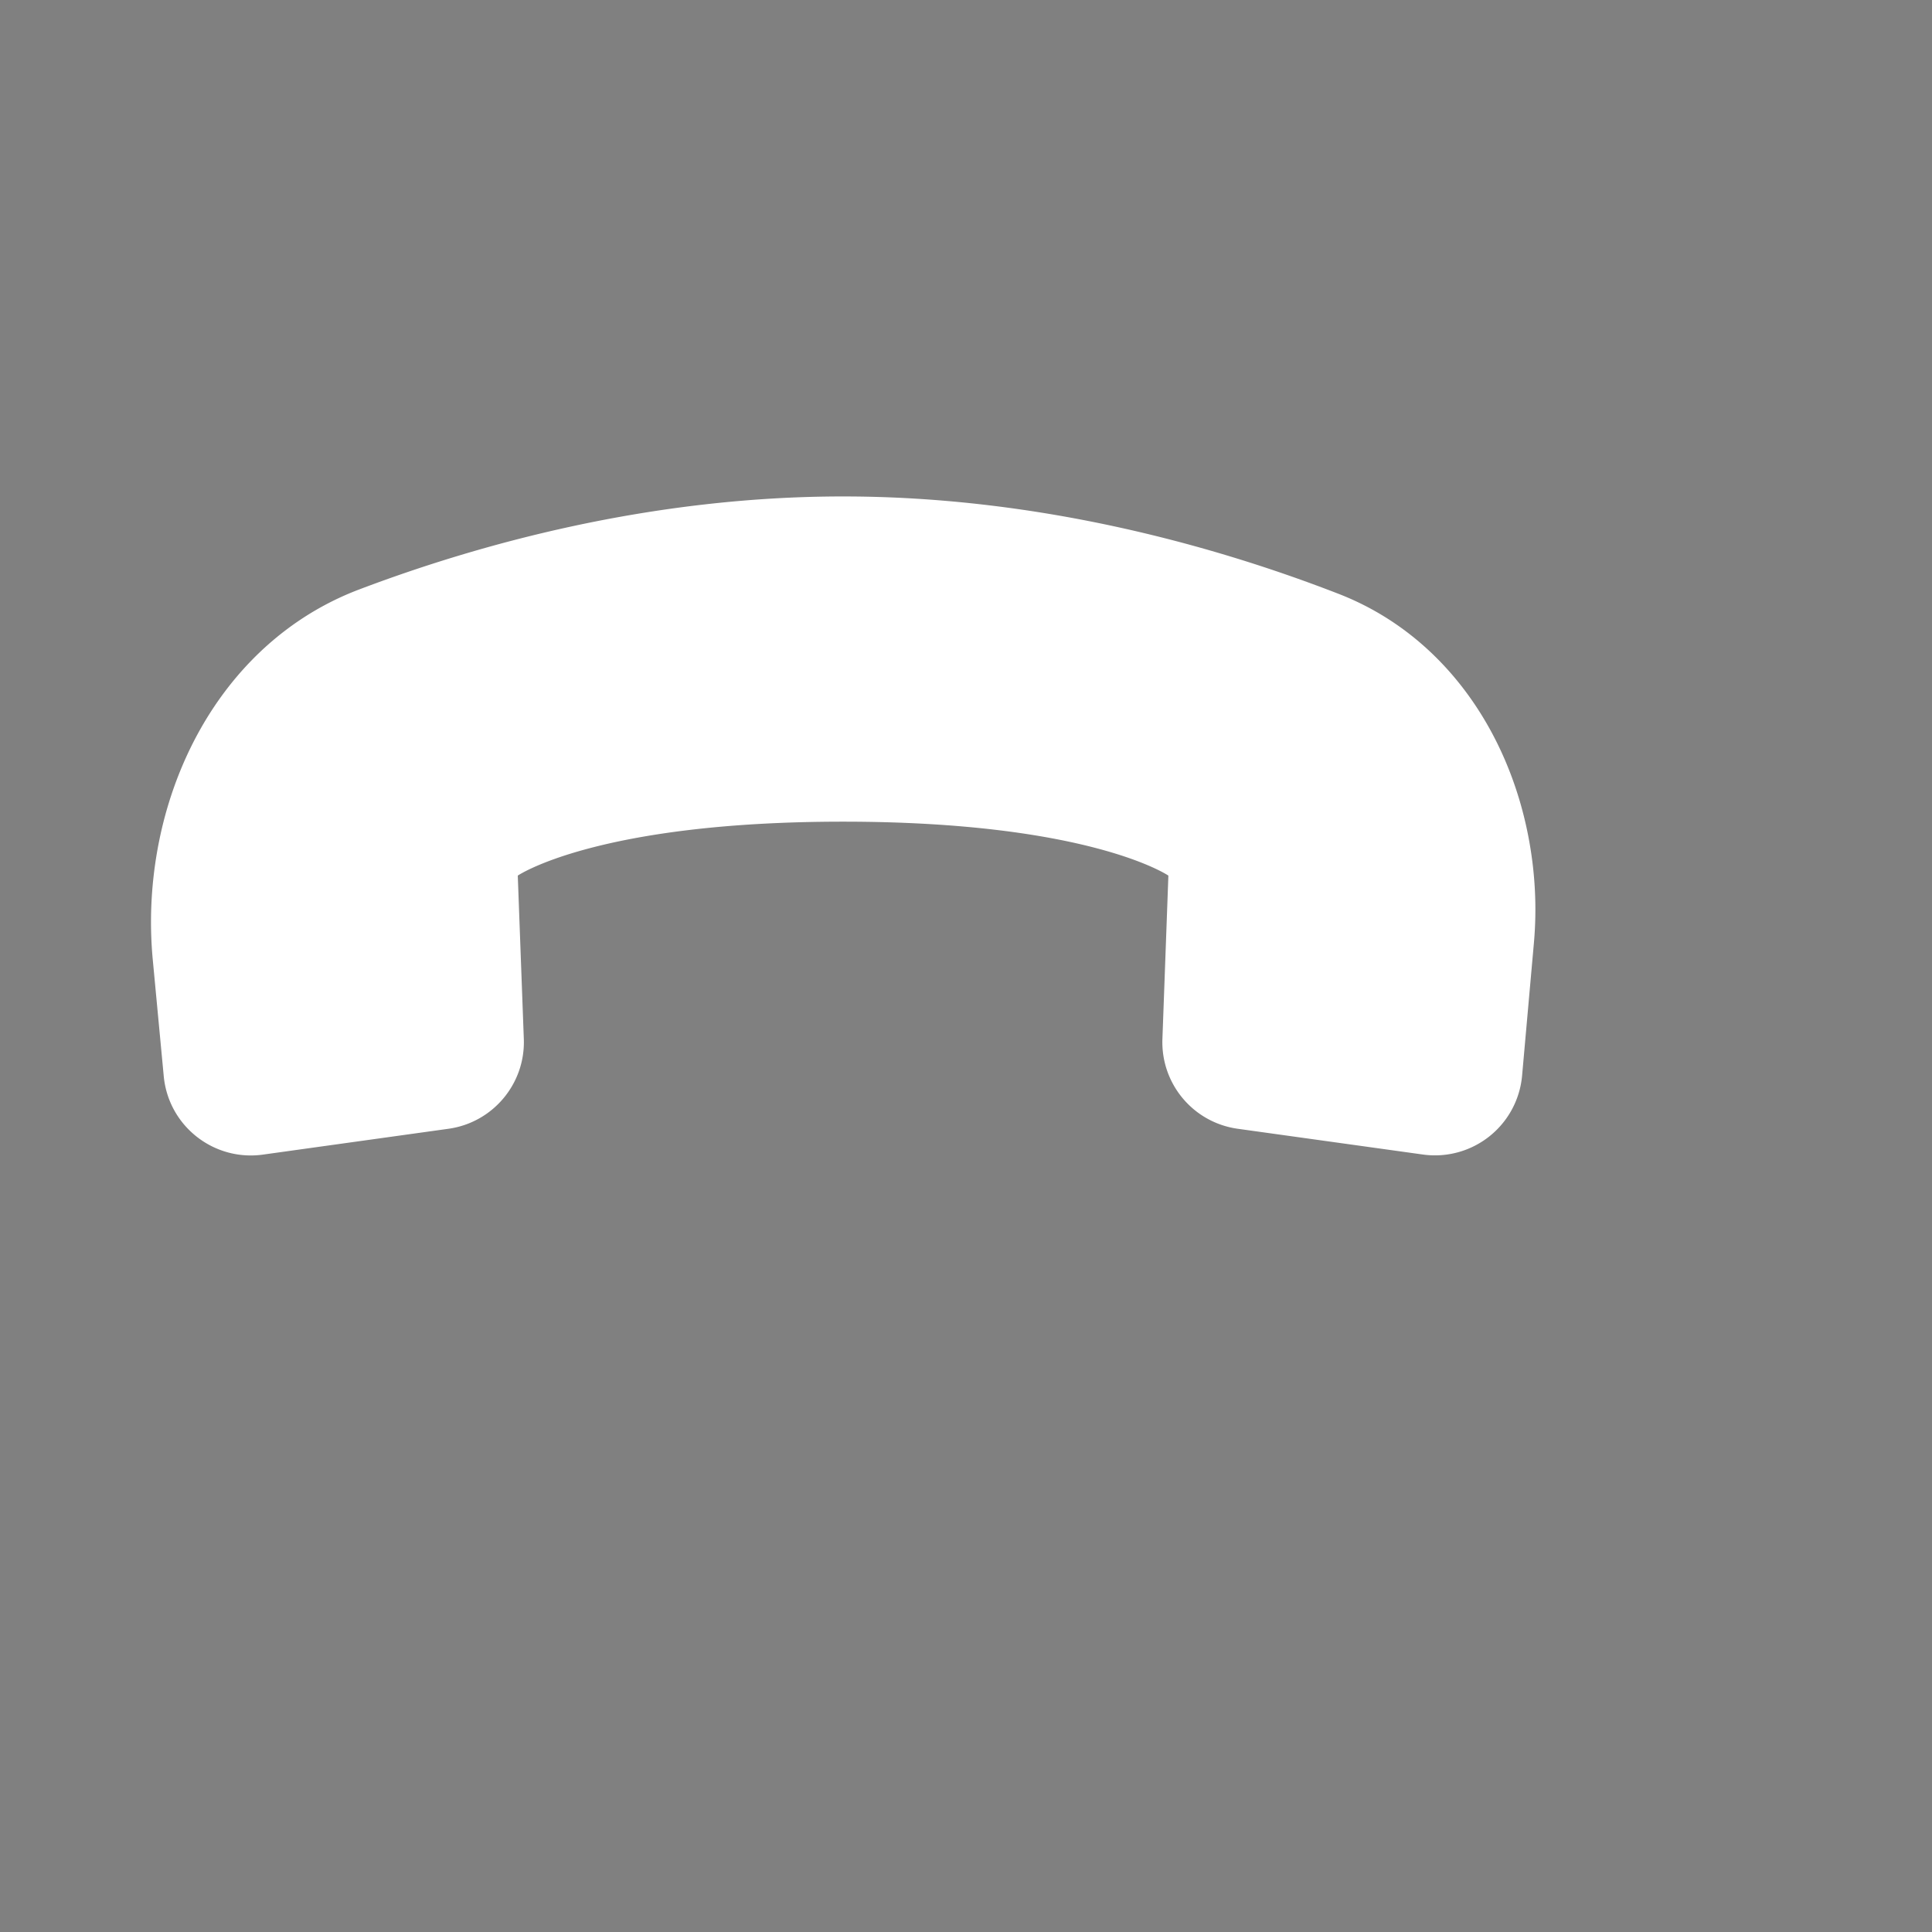 <?xml version="1.0" encoding="utf-8"?>
<svg fill="#FFFFFF" viewBox="0 0 24 24" xmlns="http://www.w3.org/2000/svg">
<rect x="0" y="0" width="24" height="24" fill="#808080" stroke="none"/>
<path _ngcontent-ng-c1909134112="" d="m15.376 14.022 2.3.32a1.087 1.087 0 0 0 1.232-.98l.146-1.64c.04-.44.017-.884-.066-1.319-.256-1.346-1.079-2.528-2.357-3.025-1.48-.575-3.68-1.211-6.158-1.211-2.397 0-4.532.595-6.01 1.155-1.373.52-2.25 1.794-2.508 3.24-.08.45-.1.907-.057 1.362l.136 1.444c.058.617.618 1.06 1.232.975l2.305-.321c.552-.077.957-.56.936-1.117l-.075-2.028s.981-.67 4.041-.67c3.06 0 4.041.67 4.041.67l-.074 2.028c-.021.558.383 1.04.936 1.117Z" fill="#FFFFFF" stroke="currentColor" stroke-linecap="round" stroke-linejoin="round" style="color: inherit"/>
</svg>